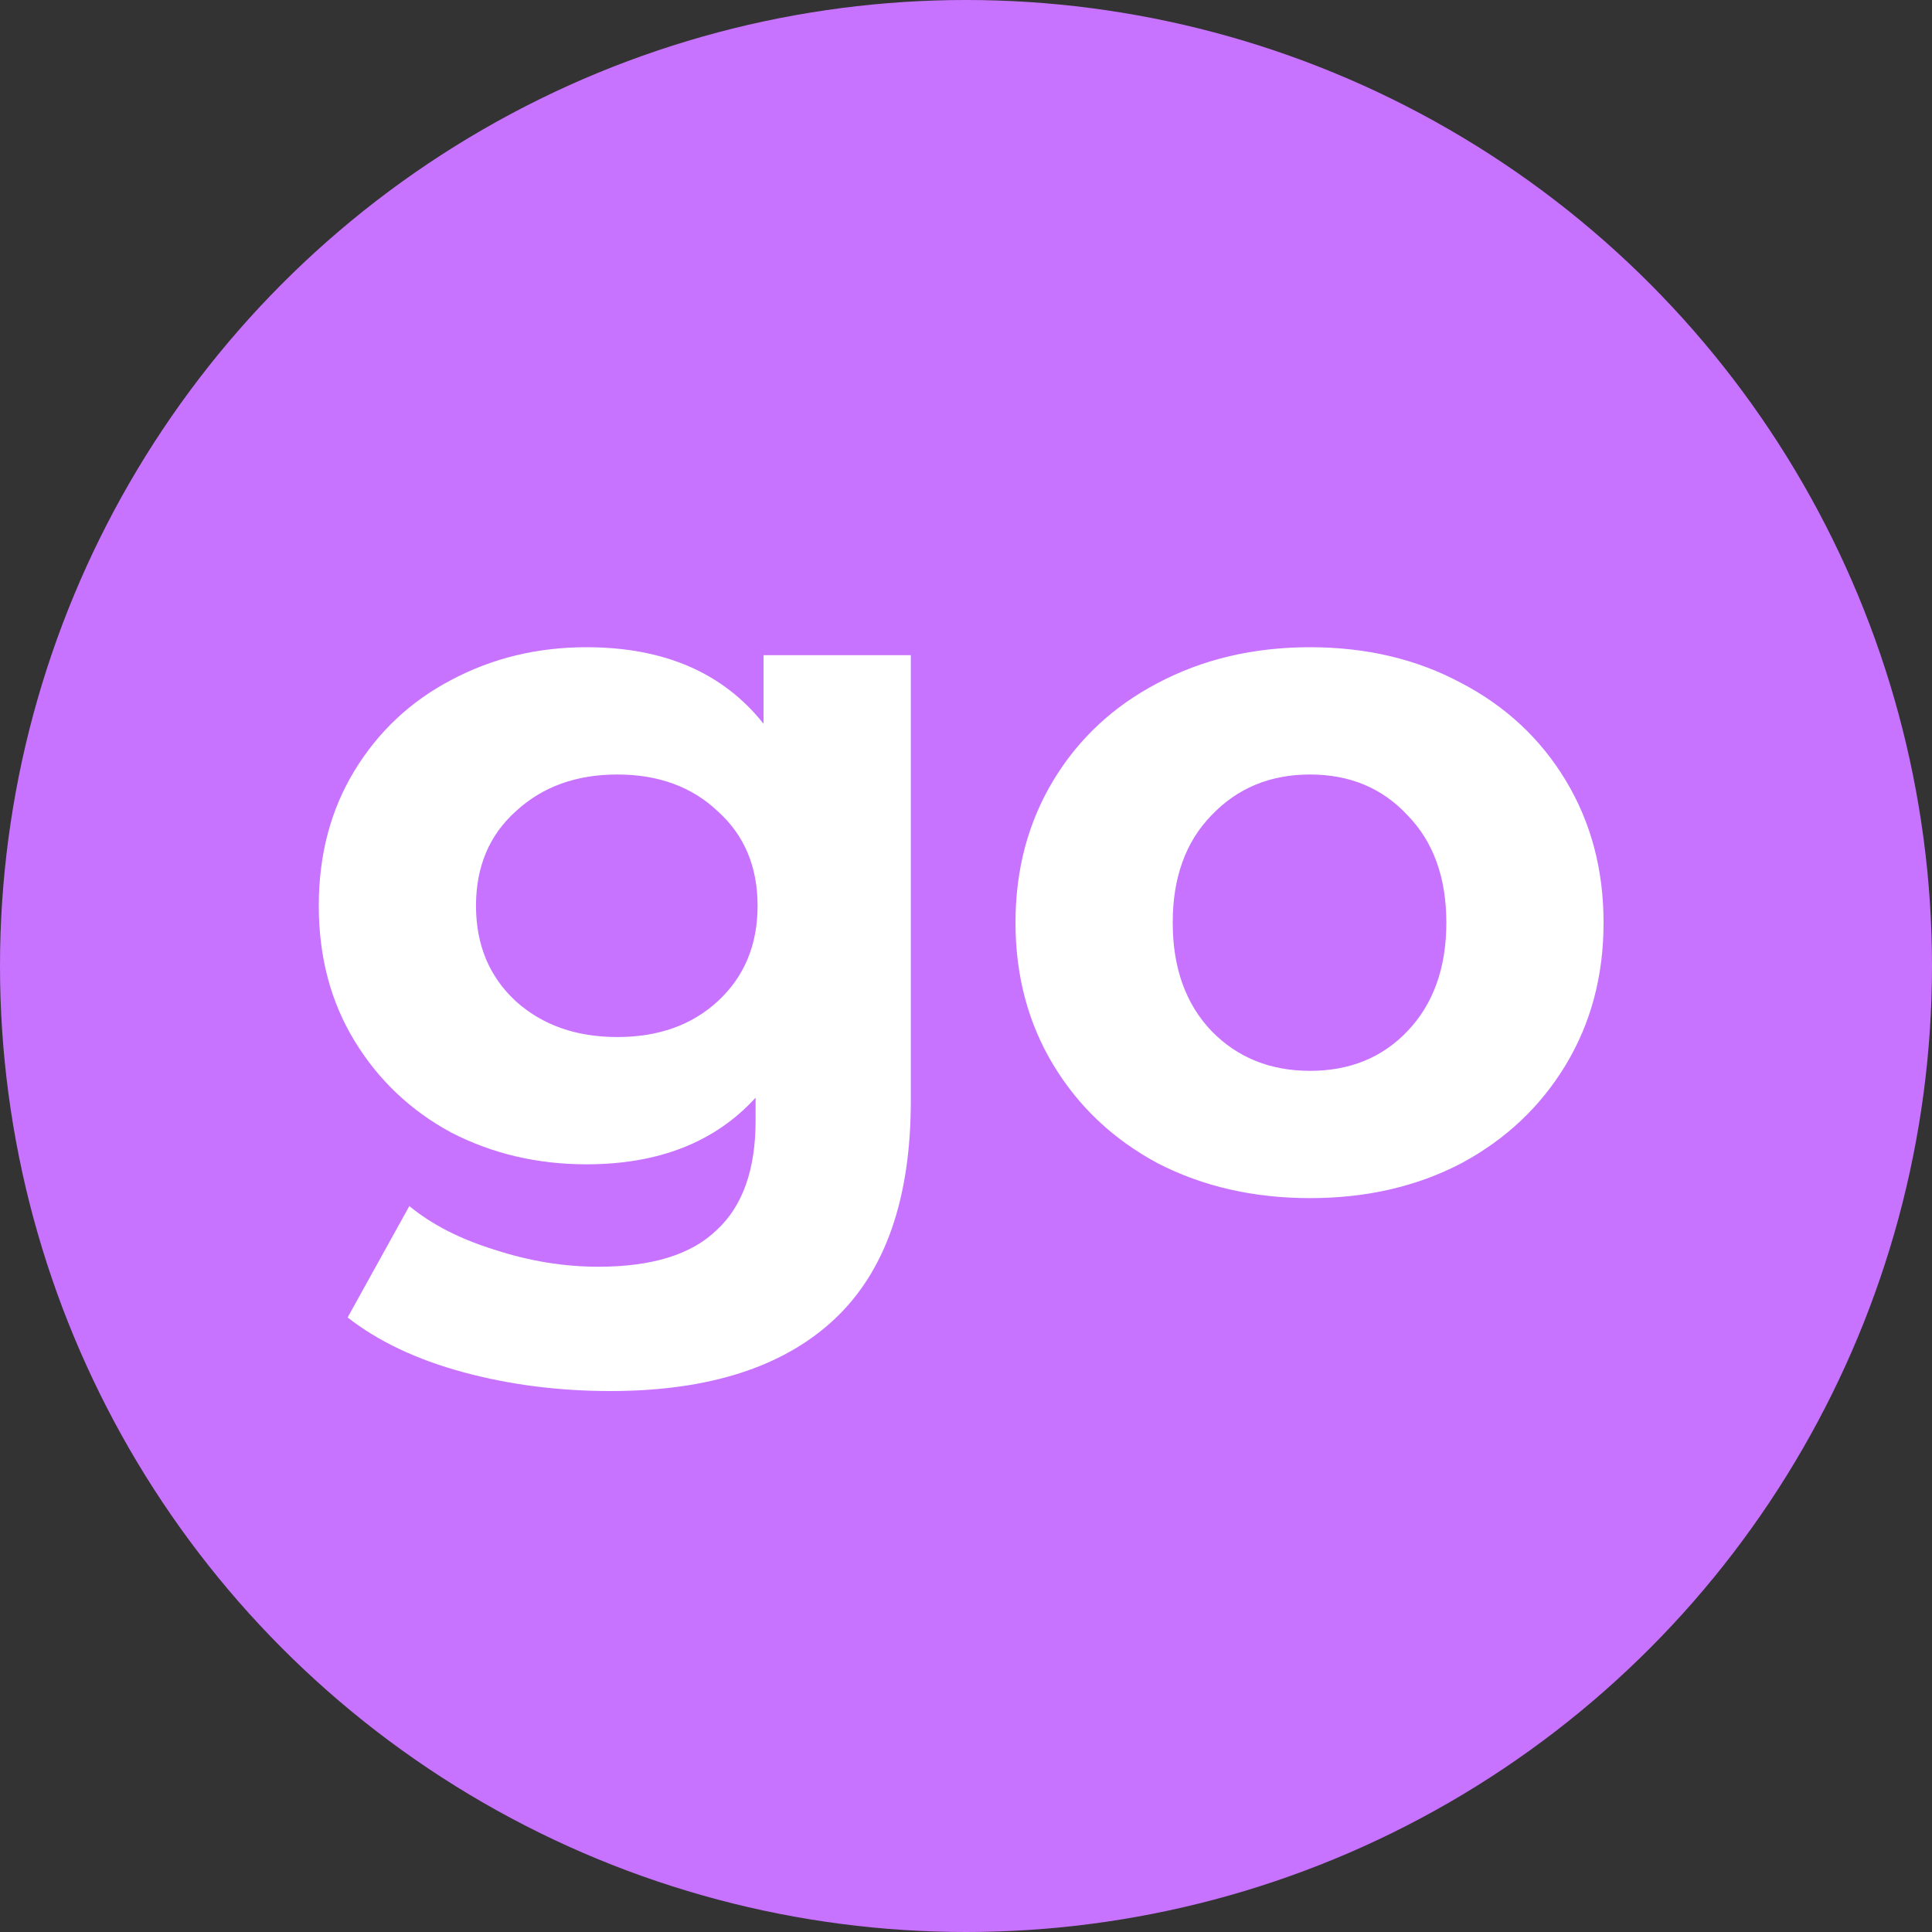 <svg width="200" height="200" viewBox="0 0 200 200" fill="none" xmlns="http://www.w3.org/2000/svg">
<rect x="0" y="0" width="200" height="200" fill="#333333" stroke="none"/>
<g clip-path="url(#clip0_211_305)">
<circle cx="100" cy="100" r="100" fill="#C873FF"/>
<path d="M94.288 67.823V113.941C94.288 124.098 91.644 131.647 86.357 136.588C81.069 141.529 73.344 144 63.181 144C57.824 144 52.743 143.348 47.936 142.044C43.129 140.74 39.146 138.853 35.987 136.382L42.373 124.853C44.708 126.775 47.661 128.284 51.232 129.382C54.803 130.549 58.374 131.132 61.944 131.132C67.507 131.132 71.593 129.863 74.202 127.324C76.88 124.853 78.219 121.078 78.219 116V113.632C74.03 118.23 68.194 120.529 60.708 120.529C55.627 120.529 50.957 119.431 46.7 117.235C42.511 114.971 39.18 111.814 36.708 107.765C34.236 103.716 33 99.049 33 93.765C33 88.48 34.236 83.814 36.708 79.765C39.18 75.716 42.511 72.593 46.7 70.397C50.957 68.132 55.627 67 60.708 67C68.743 67 74.855 69.642 79.043 74.927V67.823H94.288ZM63.902 107.353C68.159 107.353 71.627 106.118 74.305 103.647C77.052 101.108 78.425 97.814 78.425 93.765C78.425 89.716 77.052 86.456 74.305 83.985C71.627 81.446 68.159 80.177 63.902 80.177C59.644 80.177 56.142 81.446 53.395 83.985C50.648 86.456 49.275 89.716 49.275 93.765C49.275 97.814 50.648 101.108 53.395 103.647C56.142 106.118 59.644 107.353 63.902 107.353ZM135.613 124.029C129.776 124.029 124.523 122.828 119.854 120.426C115.253 117.956 111.647 114.559 109.038 110.235C106.429 105.912 105.124 101.005 105.124 95.515C105.124 90.025 106.429 85.118 109.038 80.794C111.647 76.471 115.253 73.108 119.854 70.706C124.523 68.235 129.776 67 135.613 67C141.45 67 146.669 68.235 151.27 70.706C155.871 73.108 159.476 76.471 162.086 80.794C164.695 85.118 166 90.025 166 95.515C166 101.005 164.695 105.912 162.086 110.235C159.476 114.559 155.871 117.956 151.27 120.426C146.669 122.828 141.45 124.029 135.613 124.029ZM135.613 110.853C139.734 110.853 143.098 109.48 145.708 106.735C148.386 103.922 149.725 100.181 149.725 95.515C149.725 90.848 148.386 87.142 145.708 84.397C143.098 81.583 139.734 80.177 135.613 80.177C131.493 80.177 128.094 81.583 125.416 84.397C122.738 87.142 121.399 90.848 121.399 95.515C121.399 100.181 122.738 103.922 125.416 106.735C128.094 109.48 131.493 110.853 135.613 110.853Z" fill="white"/>
</g>
<defs>
<clipPath id="clip0_211_305">
<rect width="200" height="200" fill="white"/>
</clipPath>
</defs>
</svg>
